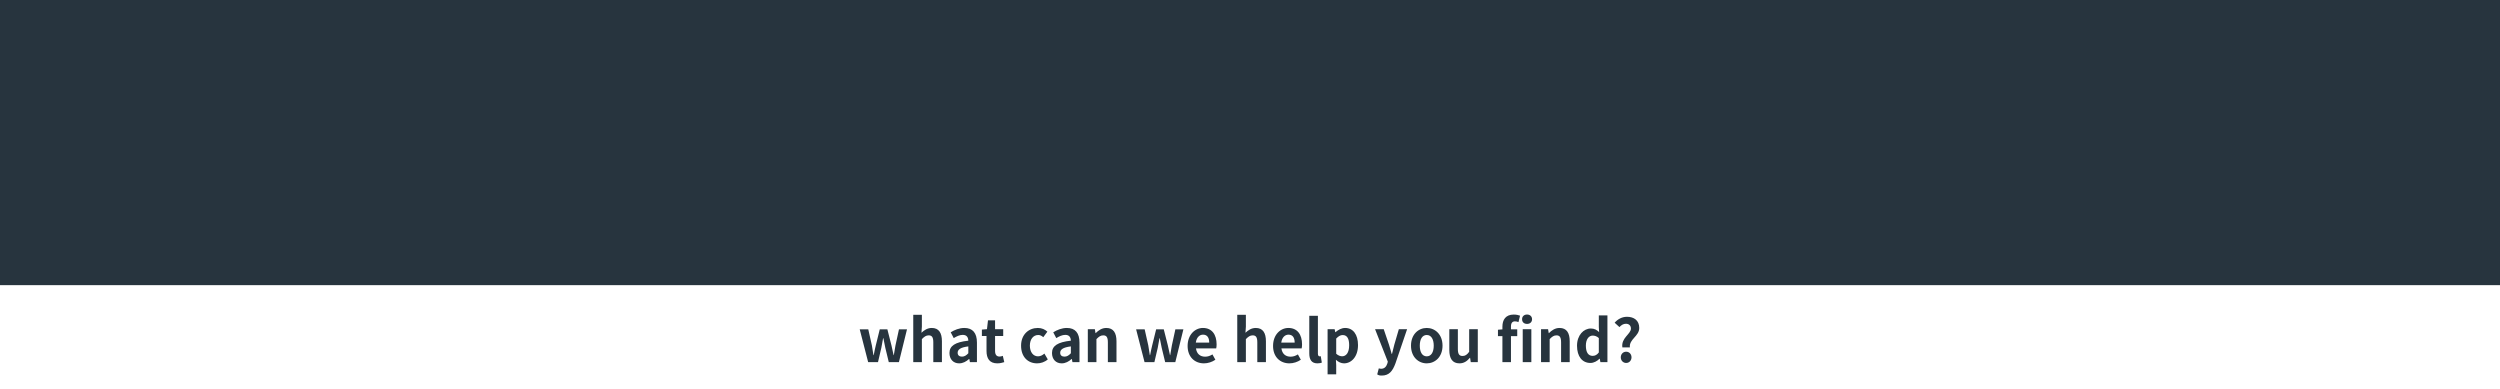 <svg xmlns="http://www.w3.org/2000/svg" xmlns:xlink="http://www.w3.org/1999/xlink" fill="none" version="1.1" width="1920" height="299" viewBox="0 0 1920 299"><rect x="0" y="0" width="1920" height="299" fill="#808080" stroke="none"/><defs><clipPath id="master_svg0_175_01314"><rect x="0" y="0" width="1920" height="299" rx="0"/></clipPath></defs><g clip-path="url(#master_svg0_175_01314)"><rect x="0" y="0" width="1920" height="299" rx="0" fill="#27343E" fill-opacity="1"/><g><rect x="-87" y="219" width="2062" height="145" rx="0" fill="#FFFFFF" fill-opacity="1"/></g><g><path d="M666.74,278.12L674.3,278.12L676.865,267.14C677.36,264.8,677.765,262.46,678.215,259.76L678.44,259.76C678.935,262.46,679.385,264.755,679.925,267.14L682.58,278.12L690.365,278.12L696.575,252.92L690.41,252.92L687.71,265.34C687.26,267.815,686.9,270.245,686.45,272.72L686.27,272.72C685.685,270.245,685.235,267.815,684.65,265.34L681.5,252.92L675.65,252.92L672.59,265.34C671.96,267.77,671.51,270.245,671.015,272.72L670.79,272.72C670.385,270.245,670.025,267.815,669.62,265.34L666.83,252.92L660.26,252.92L666.74,278.12ZM701.38,278.12L708.001,278.12L708.001,260.439C709.847,258.564,711.194,257.554,713.216,257.554C715.691,257.554,716.775,258.93,716.775,262.93L716.775,278.12L723.397,278.12L723.397,262.095C723.397,255.664,721.053,251.87,715.604,251.87C712.191,251.87,709.671,253.672,707.679,255.561L708.001,250.845L708.001,241.792L701.38,241.792L701.38,278.12ZM736.609,279.058C739.539,279.058,742.059,277.666,744.212,275.732L744.446,275.732L744.886,278.12L750.291,278.12L750.291,263.105C750.291,255.708,747.01,251.87,740.623,251.87C736.653,251.87,733.05,253.408,730.135,255.21L732.464,259.663C734.808,258.242,737.063,257.187,739.407,257.187C742.513,257.187,743.582,259.121,743.67,261.64C733.548,262.739,729.183,265.639,729.183,271.103C729.183,275.864,732.112,279.058,736.609,279.058ZM738.821,273.887C736.888,273.887,735.481,272.993,735.481,270.928C735.481,268.525,737.518,266.782,743.67,266.035L743.67,271.308C742.103,272.949,740.711,273.887,738.821,273.887ZM765.921,279.058C768.133,279.058,769.876,278.53,771.282,278.12L770.154,273.286C769.481,273.564,768.484,273.843,767.679,273.843C765.423,273.843,764.207,272.451,764.207,269.507L764.207,258.037L770.462,258.037L770.462,252.808L764.207,252.808L764.207,246.025L758.773,246.025L757.996,252.808L754.085,253.13L754.085,258.037L757.645,258.037L757.645,269.551C757.645,275.234,759.93,279.058,765.921,279.058ZM796.463,279.058C799.261,279.058,802.322,278.12,804.71,276.011L802.088,271.543C800.696,272.773,799.041,273.667,797.195,273.667C793.548,273.667,790.94,270.459,790.94,265.464C790.94,260.527,793.548,257.275,797.415,257.275C798.807,257.275,799.979,257.89,801.238,258.974L804.388,254.712C802.542,253.042,800.154,251.87,797.049,251.87C790.208,251.87,784.188,256.733,784.188,265.464C784.188,274.209,789.534,279.058,796.463,279.058ZM815.359,279.058C818.289,279.058,820.809,277.666,822.962,275.732L823.196,275.732L823.636,278.12L829.041,278.12L829.041,263.105C829.041,255.708,825.76,251.87,819.373,251.87C815.403,251.87,811.8,253.408,808.885,255.21L811.214,259.663C813.558,258.242,815.814,257.187,818.157,257.187C821.263,257.187,822.332,259.121,822.42,261.64C812.298,262.739,807.933,265.639,807.933,271.103C807.933,275.864,810.862,279.058,815.359,279.058ZM817.571,273.887C815.638,273.887,814.231,272.993,814.231,270.928C814.231,268.525,816.268,266.782,822.42,266.035L822.42,271.308C820.853,272.949,819.461,273.887,817.571,273.887ZM835.442,278.12L842.064,278.12L842.064,260.439C843.909,258.564,845.257,257.554,847.278,257.554C849.754,257.554,850.838,258.93,850.838,262.93L850.838,278.12L857.459,278.12L857.459,262.095C857.459,255.664,855.115,251.87,849.666,251.87C846.253,251.87,843.675,253.672,841.478,255.84L841.346,255.84L840.848,252.808L835.442,252.808L835.442,278.12ZM879.012,278.12L886.572,278.12L889.137,267.14C889.632,264.8,890.037,262.46,890.487,259.76L890.712,259.76C891.207,262.46,891.657,264.755,892.197,267.14L894.852,278.12L902.637,278.12L908.847,252.92L902.682,252.92L899.982,265.34C899.532,267.815,899.172,270.245,898.722,272.72L898.542,272.72C897.957,270.245,897.507,267.815,896.922,265.34L893.772,252.92L887.922,252.92L884.862,265.34C884.232,267.77,883.782,270.245,883.287,272.72L883.062,272.72C882.657,270.245,882.297,267.815,881.892,265.34L879.102,252.92L872.532,252.92L879.012,278.12ZM924.639,279.058C927.744,279.058,930.938,277.988,933.413,276.274L931.157,272.187C929.312,273.33,927.568,273.93,925.532,273.93C921.753,273.93,919.058,271.777,918.516,267.588L934.043,267.588C934.219,266.958,934.351,265.742,934.351,264.526C934.351,256.924,930.762,251.87,923.833,251.87C917.842,251.87,912.085,256.968,912.085,265.698C912.085,274.165,917.564,279.058,924.639,279.058ZM918.384,263.12C918.926,259.092,921.255,257.012,923.921,257.012C927.202,257.012,928.682,259.399,928.682,263.12L918.384,263.12ZM950.215,278.12L956.836,278.12L956.836,260.439C958.682,258.564,960.029,257.554,962.051,257.554C964.526,257.554,965.61,258.93,965.61,262.93L965.61,278.12L972.232,278.12L972.232,262.095C972.232,255.664,969.888,251.87,964.439,251.87C961.025,251.87,958.506,253.672,956.514,255.561L956.836,250.845L956.836,241.792L950.215,241.792L950.215,278.12ZM990.264,279.058C993.369,279.058,996.563,277.988,999.038,276.274L996.782,272.187C994.937,273.33,993.193,273.93,991.157,273.93C987.378,273.93,984.683,271.777,984.141,267.588L999.668,267.588C999.844,266.958,999.976,265.742,999.976,264.526C999.976,256.924,996.387,251.87,989.458,251.87C983.467,251.87,977.71,256.968,977.71,265.698C977.71,274.165,983.189,279.058,990.264,279.058ZM984.009,263.12C984.551,259.092,986.88,257.012,989.546,257.012C992.827,257.012,994.307,259.399,994.307,263.12L984.009,263.12ZM1011.782,279.058C1013.32,279.058,1014.39,278.794,1015.166,278.486L1014.346,273.579C1013.906,273.667,1013.716,273.667,1013.452,273.667C1012.822,273.667,1012.148,273.169,1012.148,271.645L1012.148,242.524L1005.527,242.524L1005.527,271.367C1005.527,276.055,1007.153,279.058,1011.782,279.058ZM1019.59,287.495L1026.211,287.495L1026.211,280.332L1025.977,276.318C1027.881,278.076,1030.034,279.058,1032.246,279.058C1037.769,279.058,1042.954,274.062,1042.954,265.039C1042.954,256.968,1039.219,251.87,1033.052,251.87C1030.298,251.87,1027.734,253.32,1025.625,255.122L1025.493,255.122L1024.995,252.808L1019.59,252.808L1019.59,287.495ZM1030.796,273.623C1029.404,273.623,1027.822,273.11,1026.211,271.689L1026.211,260C1027.925,258.213,1029.448,257.319,1031.162,257.319C1034.619,257.319,1036.157,260.102,1036.157,265.142C1036.157,270.957,1033.77,273.623,1030.796,273.623ZM1061.177,288.433C1066.802,288.433,1069.497,285.063,1071.709,279.072L1080.659,252.808L1074.316,252.808L1070.845,264.643C1070.215,267.017,1069.585,269.477,1069.043,271.836L1068.823,271.836C1068.106,269.375,1067.476,266.929,1066.714,264.643L1062.7,252.808L1056.05,252.808L1065.85,277.798L1065.41,279.351C1064.678,281.577,1063.242,283.218,1060.679,283.218C1060.093,283.218,1059.375,283.042,1058.921,282.895L1057.705,287.495C1058.701,288.257,1059.683,288.433,1061.177,288.433ZM1095.747,279.058C1102.046,279.058,1107.861,274.209,1107.861,265.464C1107.861,256.733,1102.046,251.87,1095.747,251.87C1089.404,251.87,1083.648,256.733,1083.648,265.464C1083.648,274.209,1089.404,279.058,1095.747,279.058ZM1095.747,273.667C1092.29,273.667,1090.4,270.459,1090.4,265.464C1090.4,260.527,1092.29,257.275,1095.747,257.275C1099.175,257.275,1101.108,260.527,1101.108,265.464C1101.108,270.459,1099.175,273.667,1095.747,273.667ZM1120.855,279.058C1124.326,279.058,1126.714,277.358,1128.867,274.795L1129.043,274.795L1129.541,278.12L1134.946,278.12L1134.946,252.808L1128.325,252.808L1128.325,270.18C1126.626,272.48,1125.264,273.389,1123.242,273.389C1120.767,273.389,1119.639,272.012,1119.639,268.027L1119.639,252.808L1113.076,252.808L1113.076,268.847C1113.076,275.278,1115.42,279.058,1120.855,279.058ZM1150.43,258.14L1153.85,258.14L1153.85,278.12L1160.42,278.12L1160.42,258.14L1165.235,258.14L1165.235,252.92L1160.42,252.92L1160.42,250.76C1160.42,247.97,1161.545,246.8,1163.48,246.8C1164.38,246.8,1165.325,246.98,1166.18,247.385L1167.395,242.435C1166.27,241.985,1164.56,241.58,1162.58,241.58C1156.28,241.58,1153.85,245.675,1153.85,250.895L1153.85,252.965L1150.43,253.235L1150.43,258.14ZM1169.455,278.12L1176.076,278.12L1176.076,252.808L1169.455,252.808L1169.455,278.12ZM1172.795,248.764C1175.036,248.764,1176.618,247.373,1176.618,245.161C1176.618,243.008,1175.036,241.558,1172.795,241.558C1170.451,241.558,1168.957,243.008,1168.957,245.161C1168.957,247.373,1170.451,248.764,1172.795,248.764ZM1183.517,278.12L1190.138,278.12L1190.138,260.439C1191.984,258.564,1193.332,257.554,1195.353,257.554C1197.829,257.554,1198.913,258.93,1198.913,262.93L1198.913,278.12L1205.534,278.12L1205.534,262.095C1205.534,255.664,1203.19,251.87,1197.741,251.87C1194.328,251.87,1191.75,253.672,1189.553,255.84L1189.421,255.84L1188.923,252.808L1183.517,252.808L1183.517,278.12ZM1221.455,278.75C1224.065,278.75,1226.585,277.355,1228.43,275.51L1228.61,275.51L1229.105,278.12L1234.505,278.12L1234.505,242.21L1227.89,242.21L1227.89,251.075L1228.115,255.035C1226.315,253.37,1224.56,252.29,1221.725,252.29C1216.325,252.29,1211.15,257.33,1211.15,265.52C1211.15,273.8,1215.155,278.75,1221.455,278.75ZM1223.165,273.305C1219.835,273.305,1217.945,270.695,1217.945,265.43C1217.945,260.435,1220.33,257.735,1223.165,257.735C1224.785,257.735,1226.36,258.23,1227.89,259.625L1227.89,270.695C1226.45,272.585,1224.92,273.305,1223.165,273.305ZM1245.98,266.78L1251.74,266.78C1251.065,260.435,1258.94,258.275,1258.94,251.885C1258.94,246.125,1254.935,243.29,1249.535,243.29C1245.62,243.29,1242.38,245.18,1240.04,247.835L1243.73,251.21C1245.17,249.635,1246.745,248.645,1248.725,248.645C1251.065,248.645,1252.55,250.085,1252.55,252.335C1252.55,256.61,1244.9,259.49,1245.98,266.78ZM1248.905,278.75C1251.245,278.75,1253,276.86,1253,274.43C1253,271.955,1251.245,270.11,1248.905,270.11C1246.52,270.11,1244.765,271.955,1244.765,274.43C1244.765,276.86,1246.52,278.75,1248.905,278.75Z" fill="#27343E" fill-opacity="1"/></g></g></svg>